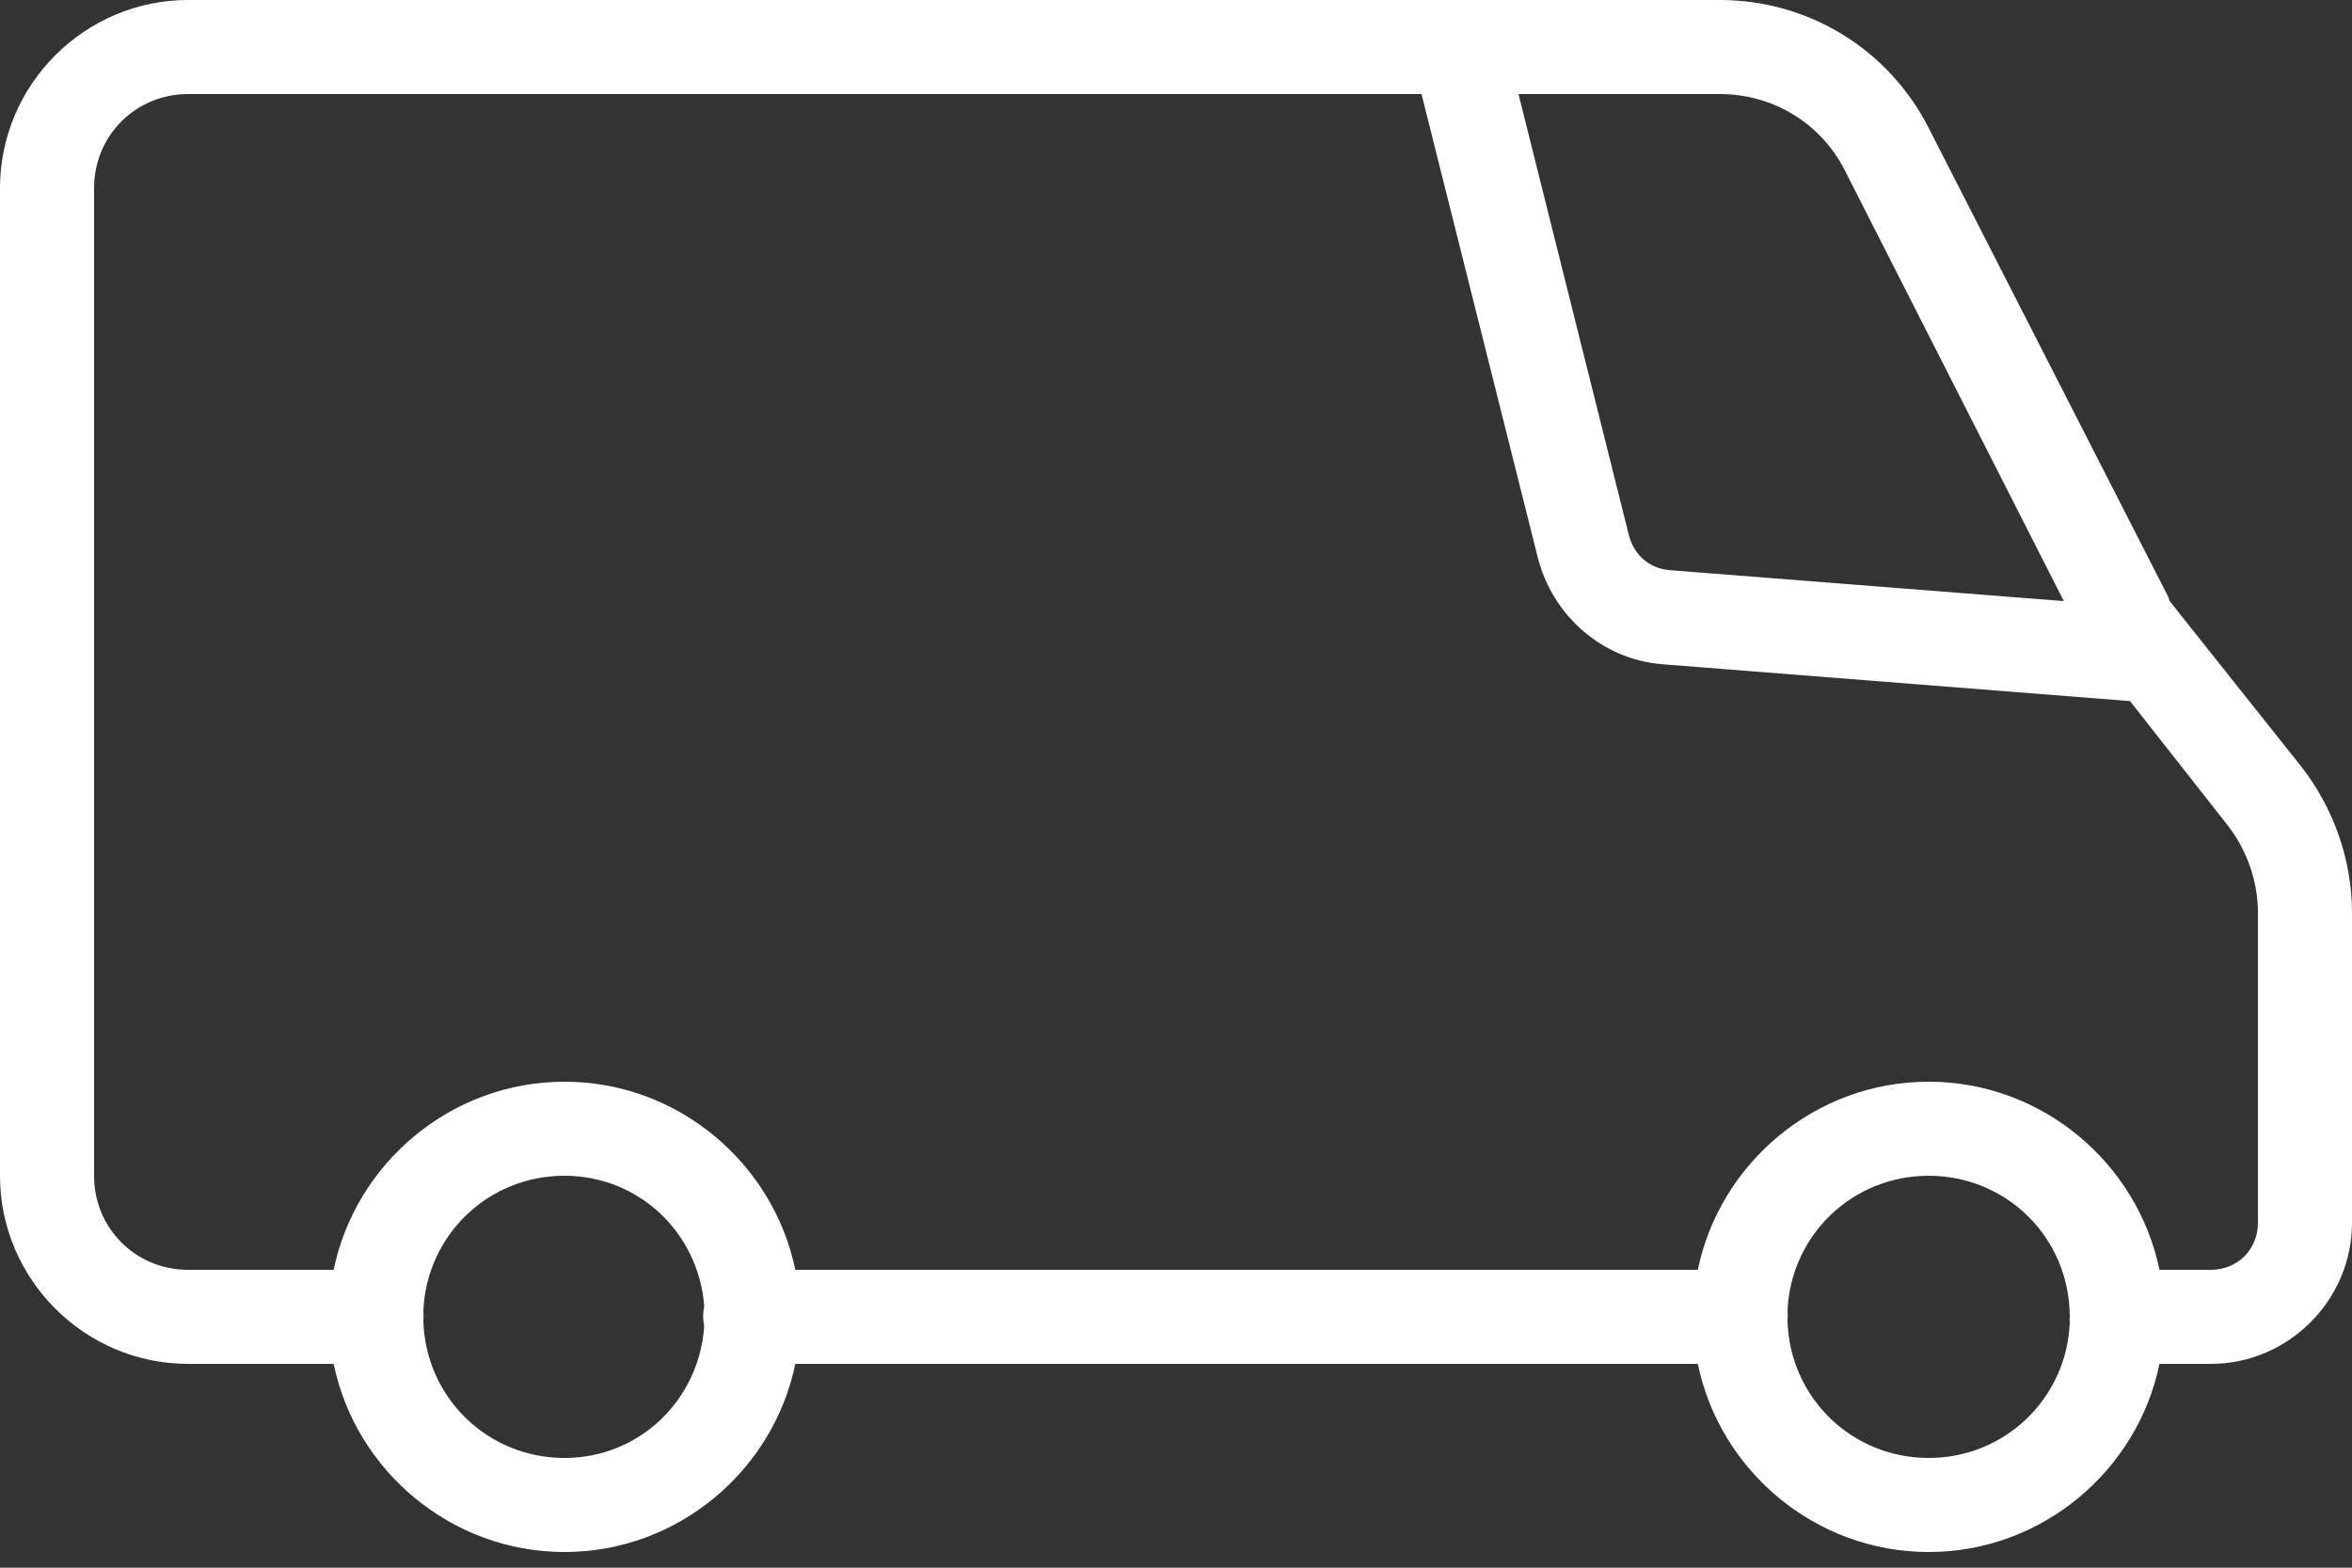 <?xml version="1.0" encoding="UTF-8"?>
<svg width="21px" height="14px" viewBox="0 0 21 14" version="1.1" xmlns="http://www.w3.org/2000/svg" xmlns:xlink="http://www.w3.org/1999/xlink">
    <rect x="0" y="0" width="21" height="14" fill="#333333" stroke="none"/>
    <!-- Generator: Sketch 57.1 (83088) - https://sketch.com -->
    <title>Shape</title>
    <desc>Created with Sketch.</desc>
    <g id="Symbols" stroke="none" stroke-width="1" fill="none" fill-rule="evenodd">
        <g id="Icon-/-Van" transform="translate(0, -4)" fill="#FFFFFF" fill-rule="nonzero">
            <path d="M1.68,4 C0.756,4 0,4.756 0,5.68 L0,14.5 C0,15.424 0.756,16.18 1.68,16.18 L2.979,16.18 C3.176,17.135 4.029,17.86 5.04,17.86 C6.051,17.86 6.904,17.135 7.101,16.18 L15.159,16.18 C15.356,17.135 16.209,17.86 17.22,17.86 C18.231,17.86 19.084,17.135 19.281,16.18 L19.74,16.18 C20.431,16.18 21,15.611 21,14.92 L21,12.151 C21,11.678 20.834,11.209 20.541,10.838 L19.372,9.368 L19.359,9.329 L17.22,5.142 C16.862,4.438 16.145,4 15.356,4 L1.68,4 Z M1.68,4.84 L12.692,4.84 L13.729,8.974 C13.86,9.498 14.306,9.89 14.844,9.932 L19.018,10.261 L19.884,11.363 C20.06,11.585 20.16,11.867 20.16,12.151 L20.16,14.92 C20.16,15.158 19.978,15.34 19.74,15.34 L19.281,15.34 C19.084,14.385 18.231,13.66 17.22,13.66 C16.209,13.66 15.356,14.385 15.159,15.34 L7.101,15.34 C6.904,14.385 6.051,13.66 5.04,13.66 C4.029,13.66 3.176,14.385 2.979,15.34 L1.68,15.34 C1.211,15.34 0.84,14.969 0.84,14.5 L0.84,5.68 C0.84,5.211 1.211,4.84 1.68,4.84 Z M13.558,4.84 L15.356,4.84 C15.83,4.84 16.257,5.099 16.472,5.522 L18.427,9.368 L14.91,9.092 C14.728,9.078 14.587,8.955 14.543,8.777 L13.558,4.84 Z M5.04,14.5 C5.704,14.5 6.233,15.007 6.287,15.655 C6.287,15.66 6.287,15.663 6.287,15.668 C6.275,15.724 6.275,15.783 6.287,15.839 C6.287,15.844 6.287,15.847 6.287,15.852 C6.238,16.506 5.708,17.02 5.04,17.02 C4.353,17.02 3.801,16.48 3.78,15.799 C3.783,15.768 3.783,15.739 3.78,15.707 C3.808,15.032 4.357,14.5 5.04,14.5 Z M17.22,14.5 C17.921,14.5 18.48,15.059 18.48,15.76 C18.478,15.778 18.478,15.794 18.48,15.812 C18.452,16.488 17.902,17.02 17.22,17.02 C16.533,17.02 15.981,16.48 15.96,15.799 C15.963,15.768 15.963,15.739 15.96,15.707 C15.988,15.032 16.538,14.5 17.22,14.5 Z" id="Shape"></path>
        </g>
    </g>
</svg>